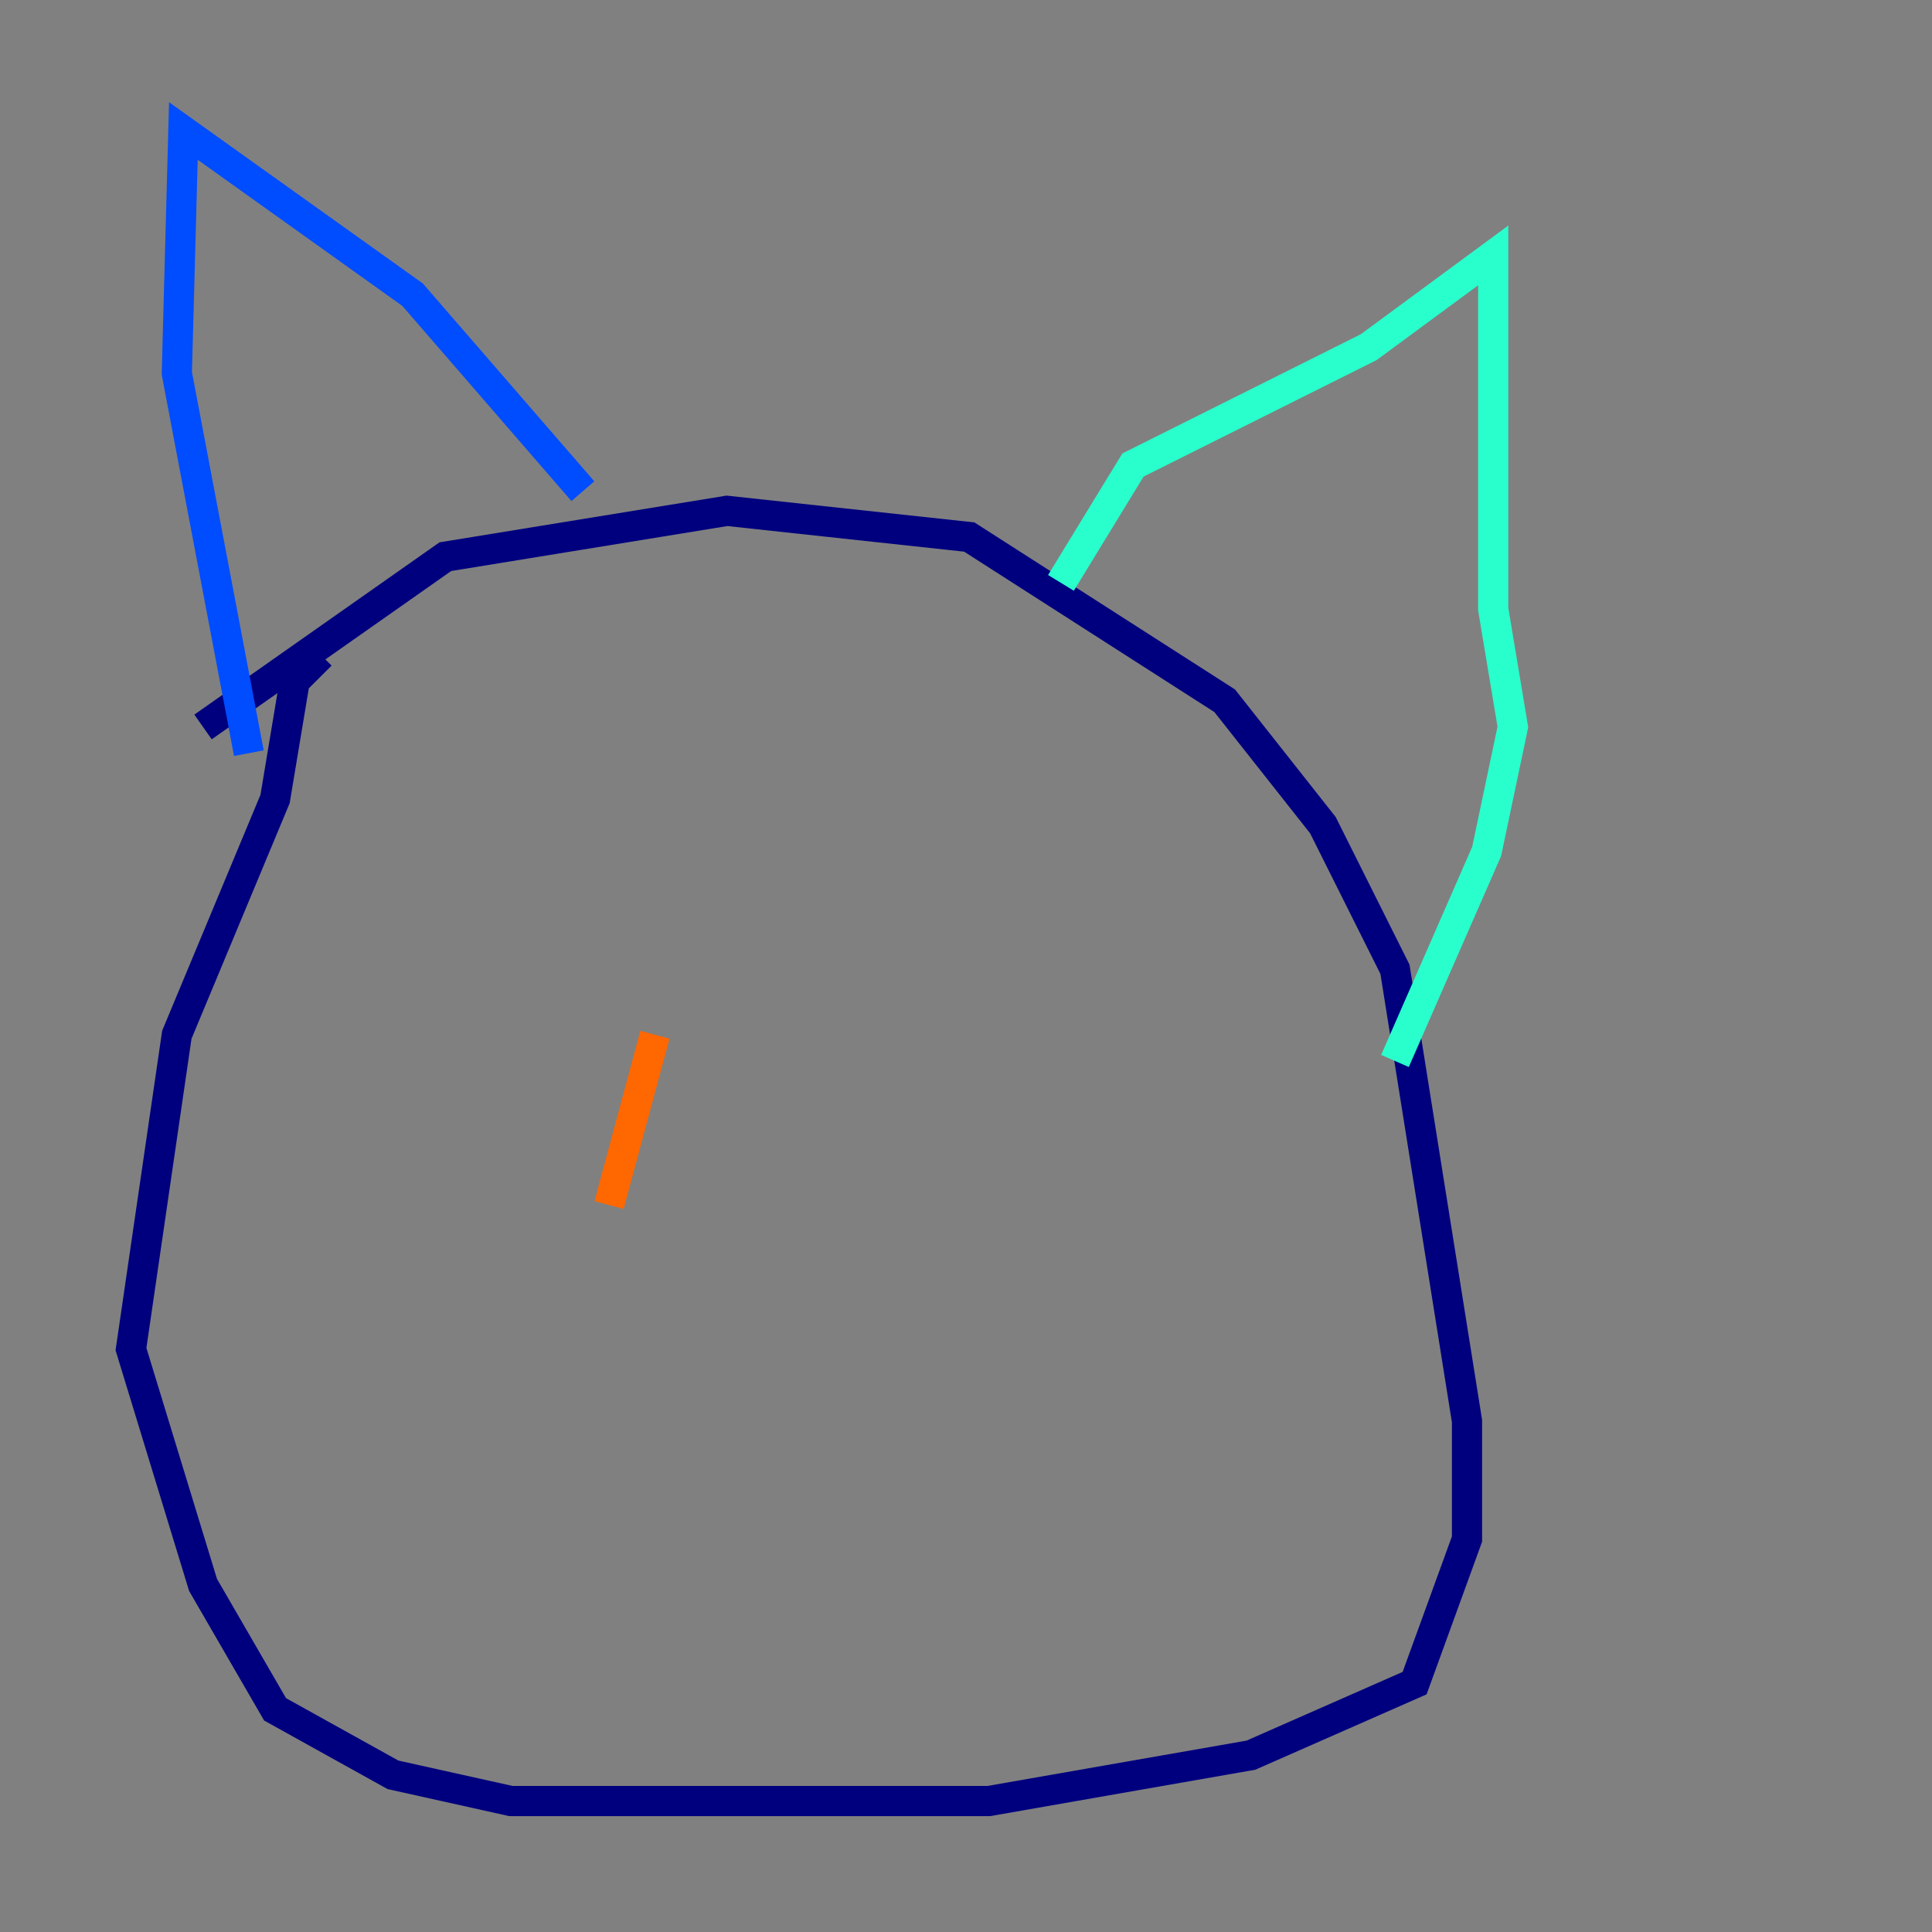 <?xml version="1.0" encoding="utf-8" ?>
<svg baseProfile="tiny" height="128" version="1.2" viewBox="0,0,128,128" width="128" xmlns="http://www.w3.org/2000/svg" xmlns:ev="http://www.w3.org/2001/xml-events" xmlns:xlink="http://www.w3.org/1999/xlink"><rect x="0" y="0" width="128" height="128" fill="#808080" stroke="none"/><defs /><polyline fill="none" points="13.451,48.163 29.505,36.881 48.163,33.844 64.217,35.58 81.139,46.427 87.647,54.671 92.42,64.217 97.193,94.156 97.193,101.966 93.722,111.512 82.875,116.285 65.519,119.322 33.844,119.322 26.034,117.586 18.224,113.248 13.451,105.003 8.678,89.383 11.715,68.556 18.224,52.936 19.525,45.125 21.261,43.39" stroke="#00007f" stroke-width="2" /><polyline fill="none" points="16.488,49.898 11.715,24.732 12.149,8.678 27.336,19.525 38.617,32.542" stroke="#004cff" stroke-width="2" /><polyline fill="none" points="75.064,30.807 70.291,38.617 75.064,30.807 90.685,22.997 98.929,16.922 98.929,40.352 100.231,48.163 98.495,56.407 92.42,70.291" stroke="#29ffcd" stroke-width="2" /><polyline fill="none" points="43.39,75.064 43.39,75.064" stroke="#cdff29" stroke-width="2" /><polyline fill="none" points="43.39,68.556 40.352,79.837" stroke="#ff6700" stroke-width="2" /><polyline fill="none" points="59.444,75.064 59.444,75.064" stroke="#7f0000" stroke-width="2" /></svg>